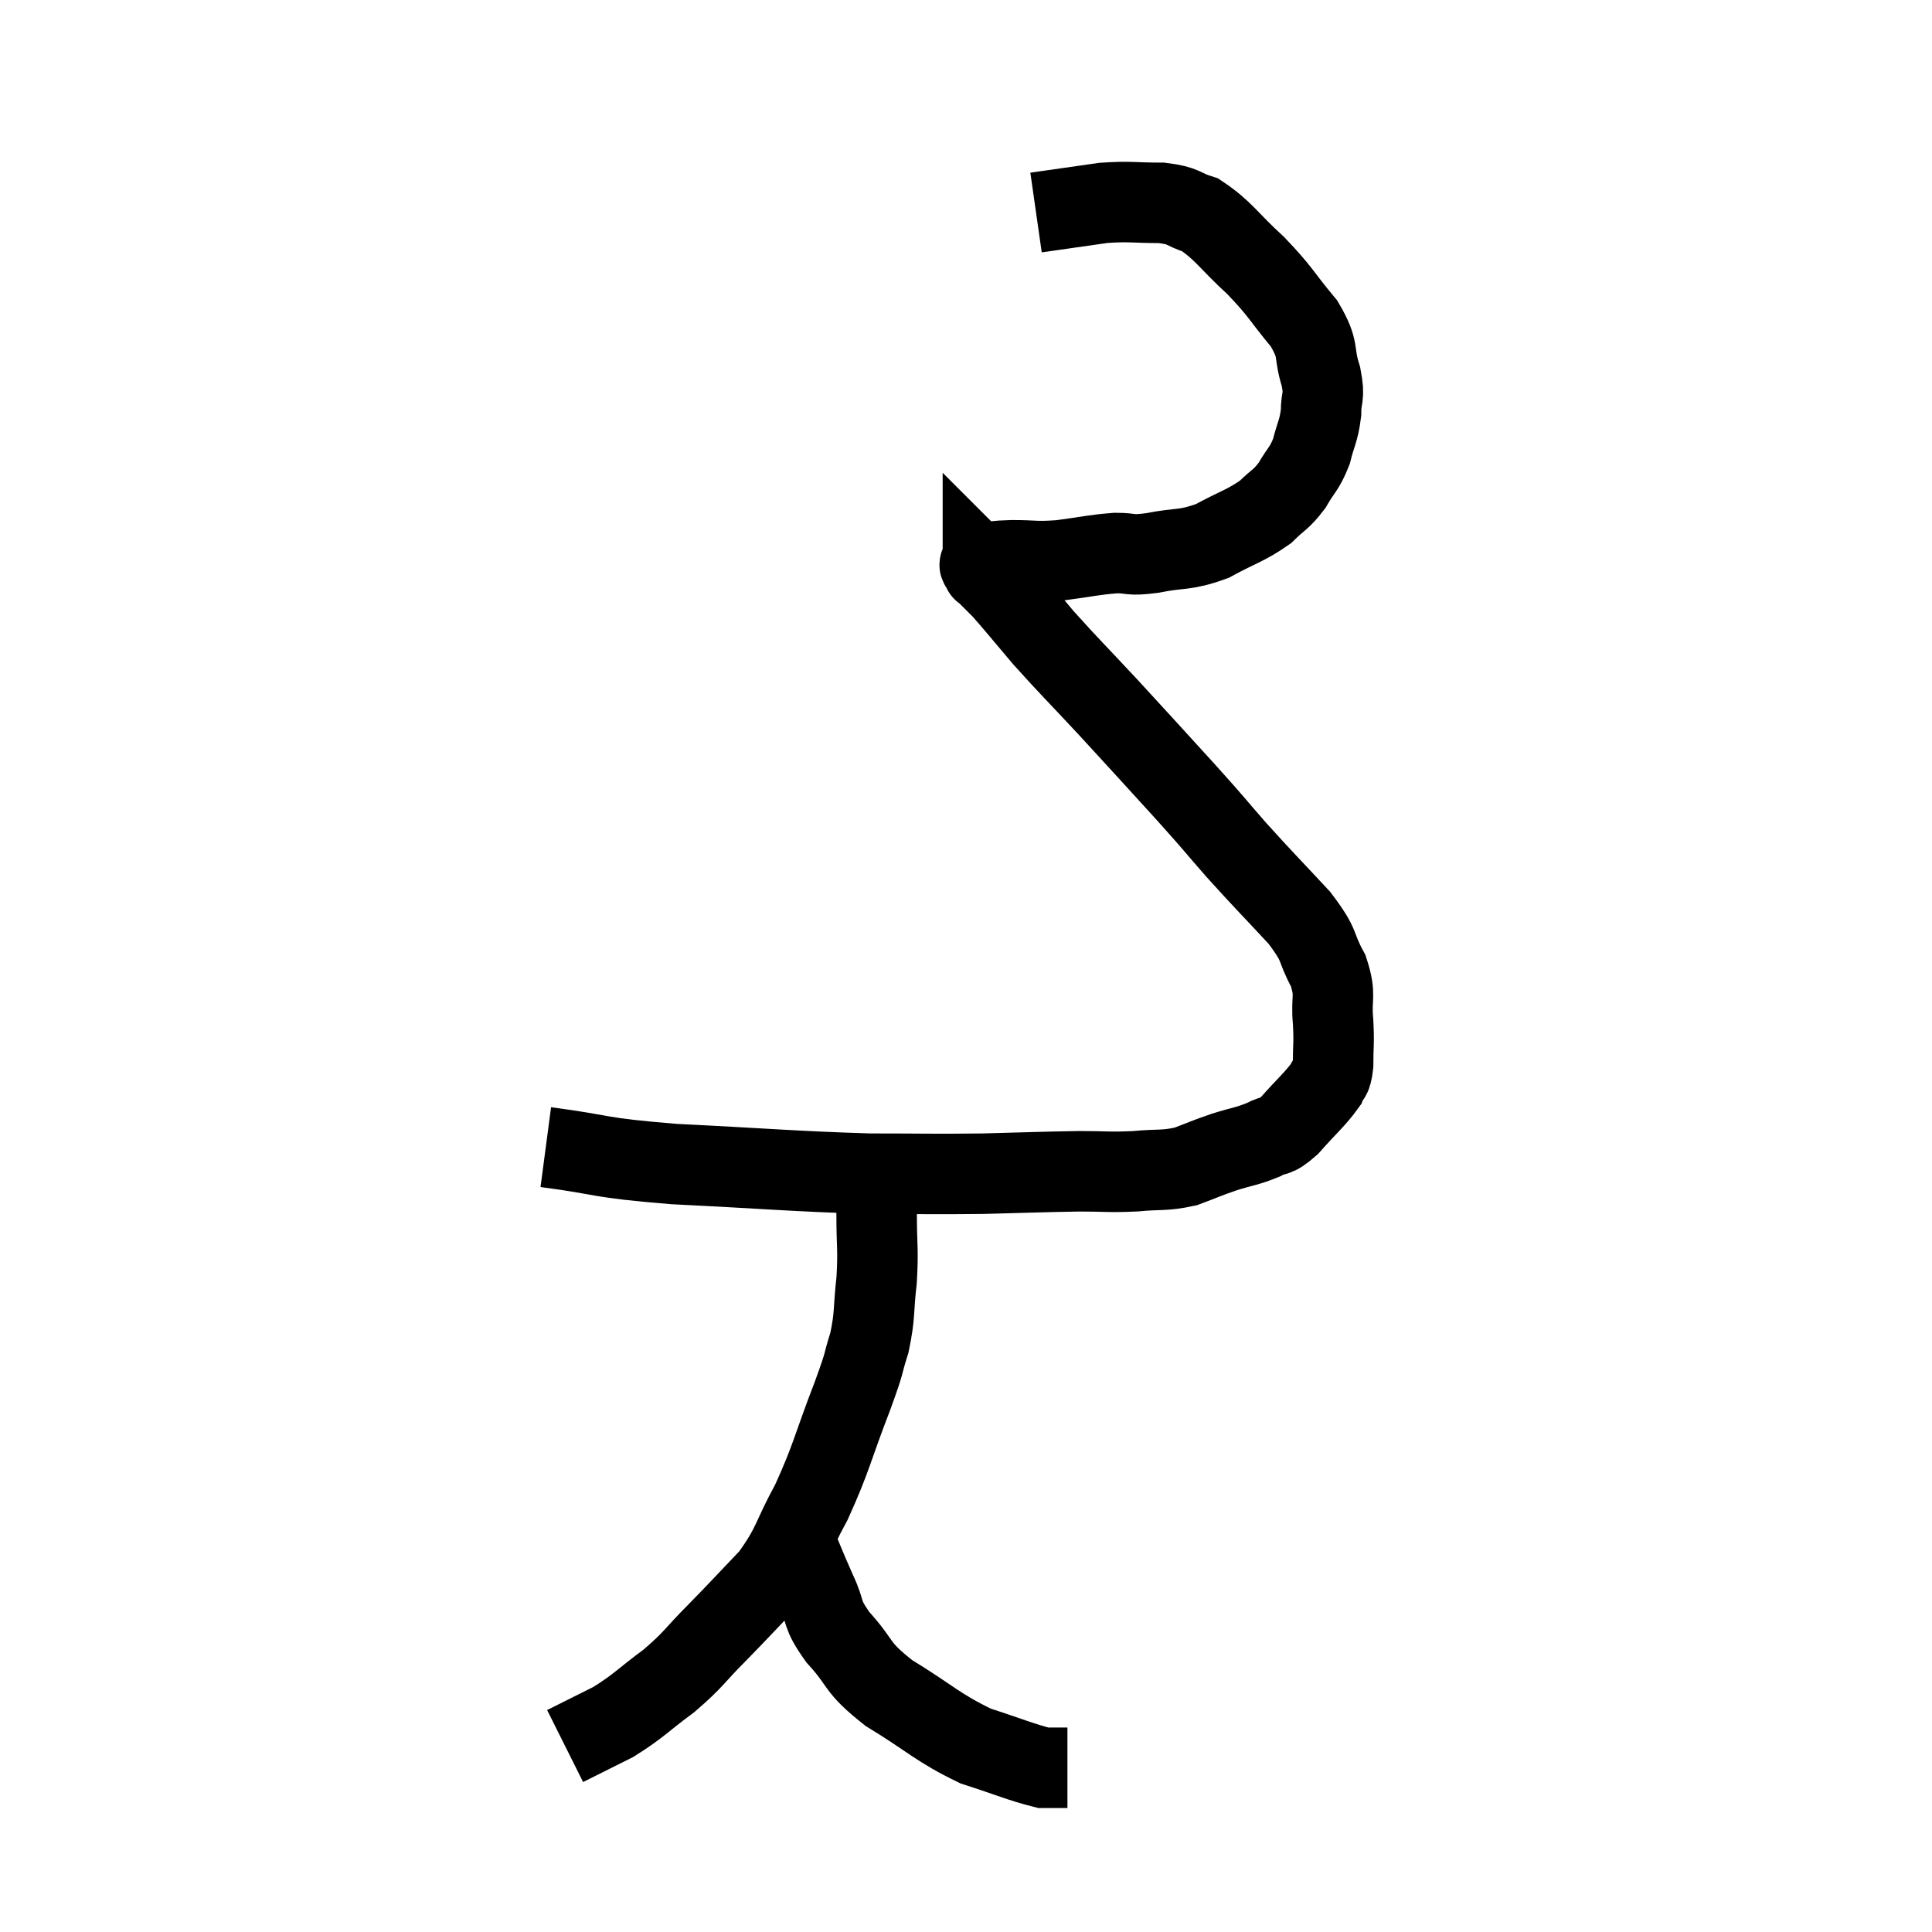 <svg width="48" height="48" viewBox="0 0 48 48" xmlns="http://www.w3.org/2000/svg"><path d="M 13.56 28.5 C 15.15 28.71, 14.73 28.755, 16.74 28.92 C 19.17 29.04, 19.68 29.1, 21.6 29.16 C 23.01 29.16, 23.115 29.175, 24.42 29.16 C 25.62 29.13, 25.875 29.115, 26.82 29.1 C 27.51 29.1, 27.54 29.13, 28.2 29.1 C 28.83 29.04, 28.905 29.1, 29.46 28.98 C 29.94 28.8, 29.94 28.785, 30.42 28.62 C 30.9 28.47, 30.975 28.485, 31.38 28.32 C 31.71 28.14, 31.65 28.305, 32.04 27.96 C 32.49 27.45, 32.67 27.315, 32.94 26.94 C 33.03 26.7, 33.075 26.85, 33.12 26.46 C 33.12 25.92, 33.15 25.965, 33.12 25.38 C 33.06 24.75, 33.21 24.765, 33 24.12 C 32.64 23.46, 32.85 23.55, 32.28 22.8 C 31.5 21.96, 31.425 21.9, 30.72 21.12 C 30.09 20.4, 30.255 20.565, 29.46 19.68 C 28.5 18.63, 28.425 18.54, 27.54 17.58 C 26.73 16.71, 26.58 16.575, 25.92 15.84 C 25.41 15.24, 25.245 15.03, 24.9 14.64 C 24.72 14.46, 24.63 14.37, 24.54 14.28 C 24.54 14.28, 24.57 14.31, 24.54 14.28 C 24.48 14.22, 24.45 14.19, 24.42 14.16 C 24.42 14.16, 24.42 14.205, 24.42 14.16 C 24.42 14.07, 24.24 14.04, 24.42 13.98 C 24.78 13.95, 24.66 13.935, 25.14 13.92 C 25.74 13.92, 25.695 13.965, 26.34 13.92 C 27.03 13.83, 27.15 13.785, 27.72 13.74 C 28.17 13.74, 28.02 13.815, 28.62 13.74 C 29.37 13.59, 29.415 13.695, 30.12 13.44 C 30.78 13.08, 30.945 13.065, 31.44 12.72 C 31.77 12.39, 31.815 12.435, 32.1 12.06 C 32.34 11.64, 32.4 11.67, 32.58 11.22 C 32.7 10.74, 32.76 10.725, 32.82 10.26 C 32.82 9.81, 32.925 9.915, 32.82 9.36 C 32.61 8.7, 32.805 8.73, 32.4 8.04 C 31.8 7.32, 31.845 7.275, 31.2 6.6 C 30.51 5.97, 30.405 5.73, 29.82 5.34 C 29.34 5.19, 29.46 5.115, 28.86 5.04 C 28.14 5.04, 28.095 4.995, 27.42 5.04 C 26.79 5.13, 26.58 5.16, 26.16 5.22 C 25.95 5.25, 25.845 5.265, 25.74 5.28 L 25.74 5.28" fill="none" stroke="black" stroke-width="2"></path><path d="M 21.78 28.98 C 21.78 29.13, 21.78 28.98, 21.78 29.28 C 21.78 29.73, 21.78 29.55, 21.78 30.18 C 21.78 30.99, 21.825 31.005, 21.78 31.8 C 21.69 32.58, 21.75 32.64, 21.6 33.36 C 21.39 34.02, 21.54 33.69, 21.18 34.68 C 20.67 36, 20.67 36.195, 20.16 37.32 C 19.65 38.25, 19.725 38.37, 19.14 39.18 C 18.48 39.87, 18.45 39.915, 17.82 40.56 C 17.22 41.16, 17.265 41.205, 16.62 41.76 C 15.93 42.27, 15.885 42.375, 15.24 42.78 C 14.64 43.08, 14.34 43.23, 14.04 43.38 L 14.04 43.38" fill="none" stroke="black" stroke-width="2"></path><path d="M 19.62 37.98 C 19.95 38.76, 19.98 38.865, 20.28 39.54 C 20.55 40.11, 20.37 40.05, 20.82 40.68 C 21.45 41.37, 21.225 41.385, 22.08 42.06 C 23.16 42.72, 23.28 42.915, 24.24 43.38 C 25.08 43.65, 25.38 43.785, 25.92 43.92 C 26.16 43.92, 26.25 43.92, 26.4 43.92 L 26.52 43.92" fill="none" stroke="black" stroke-width="2"></path></svg>